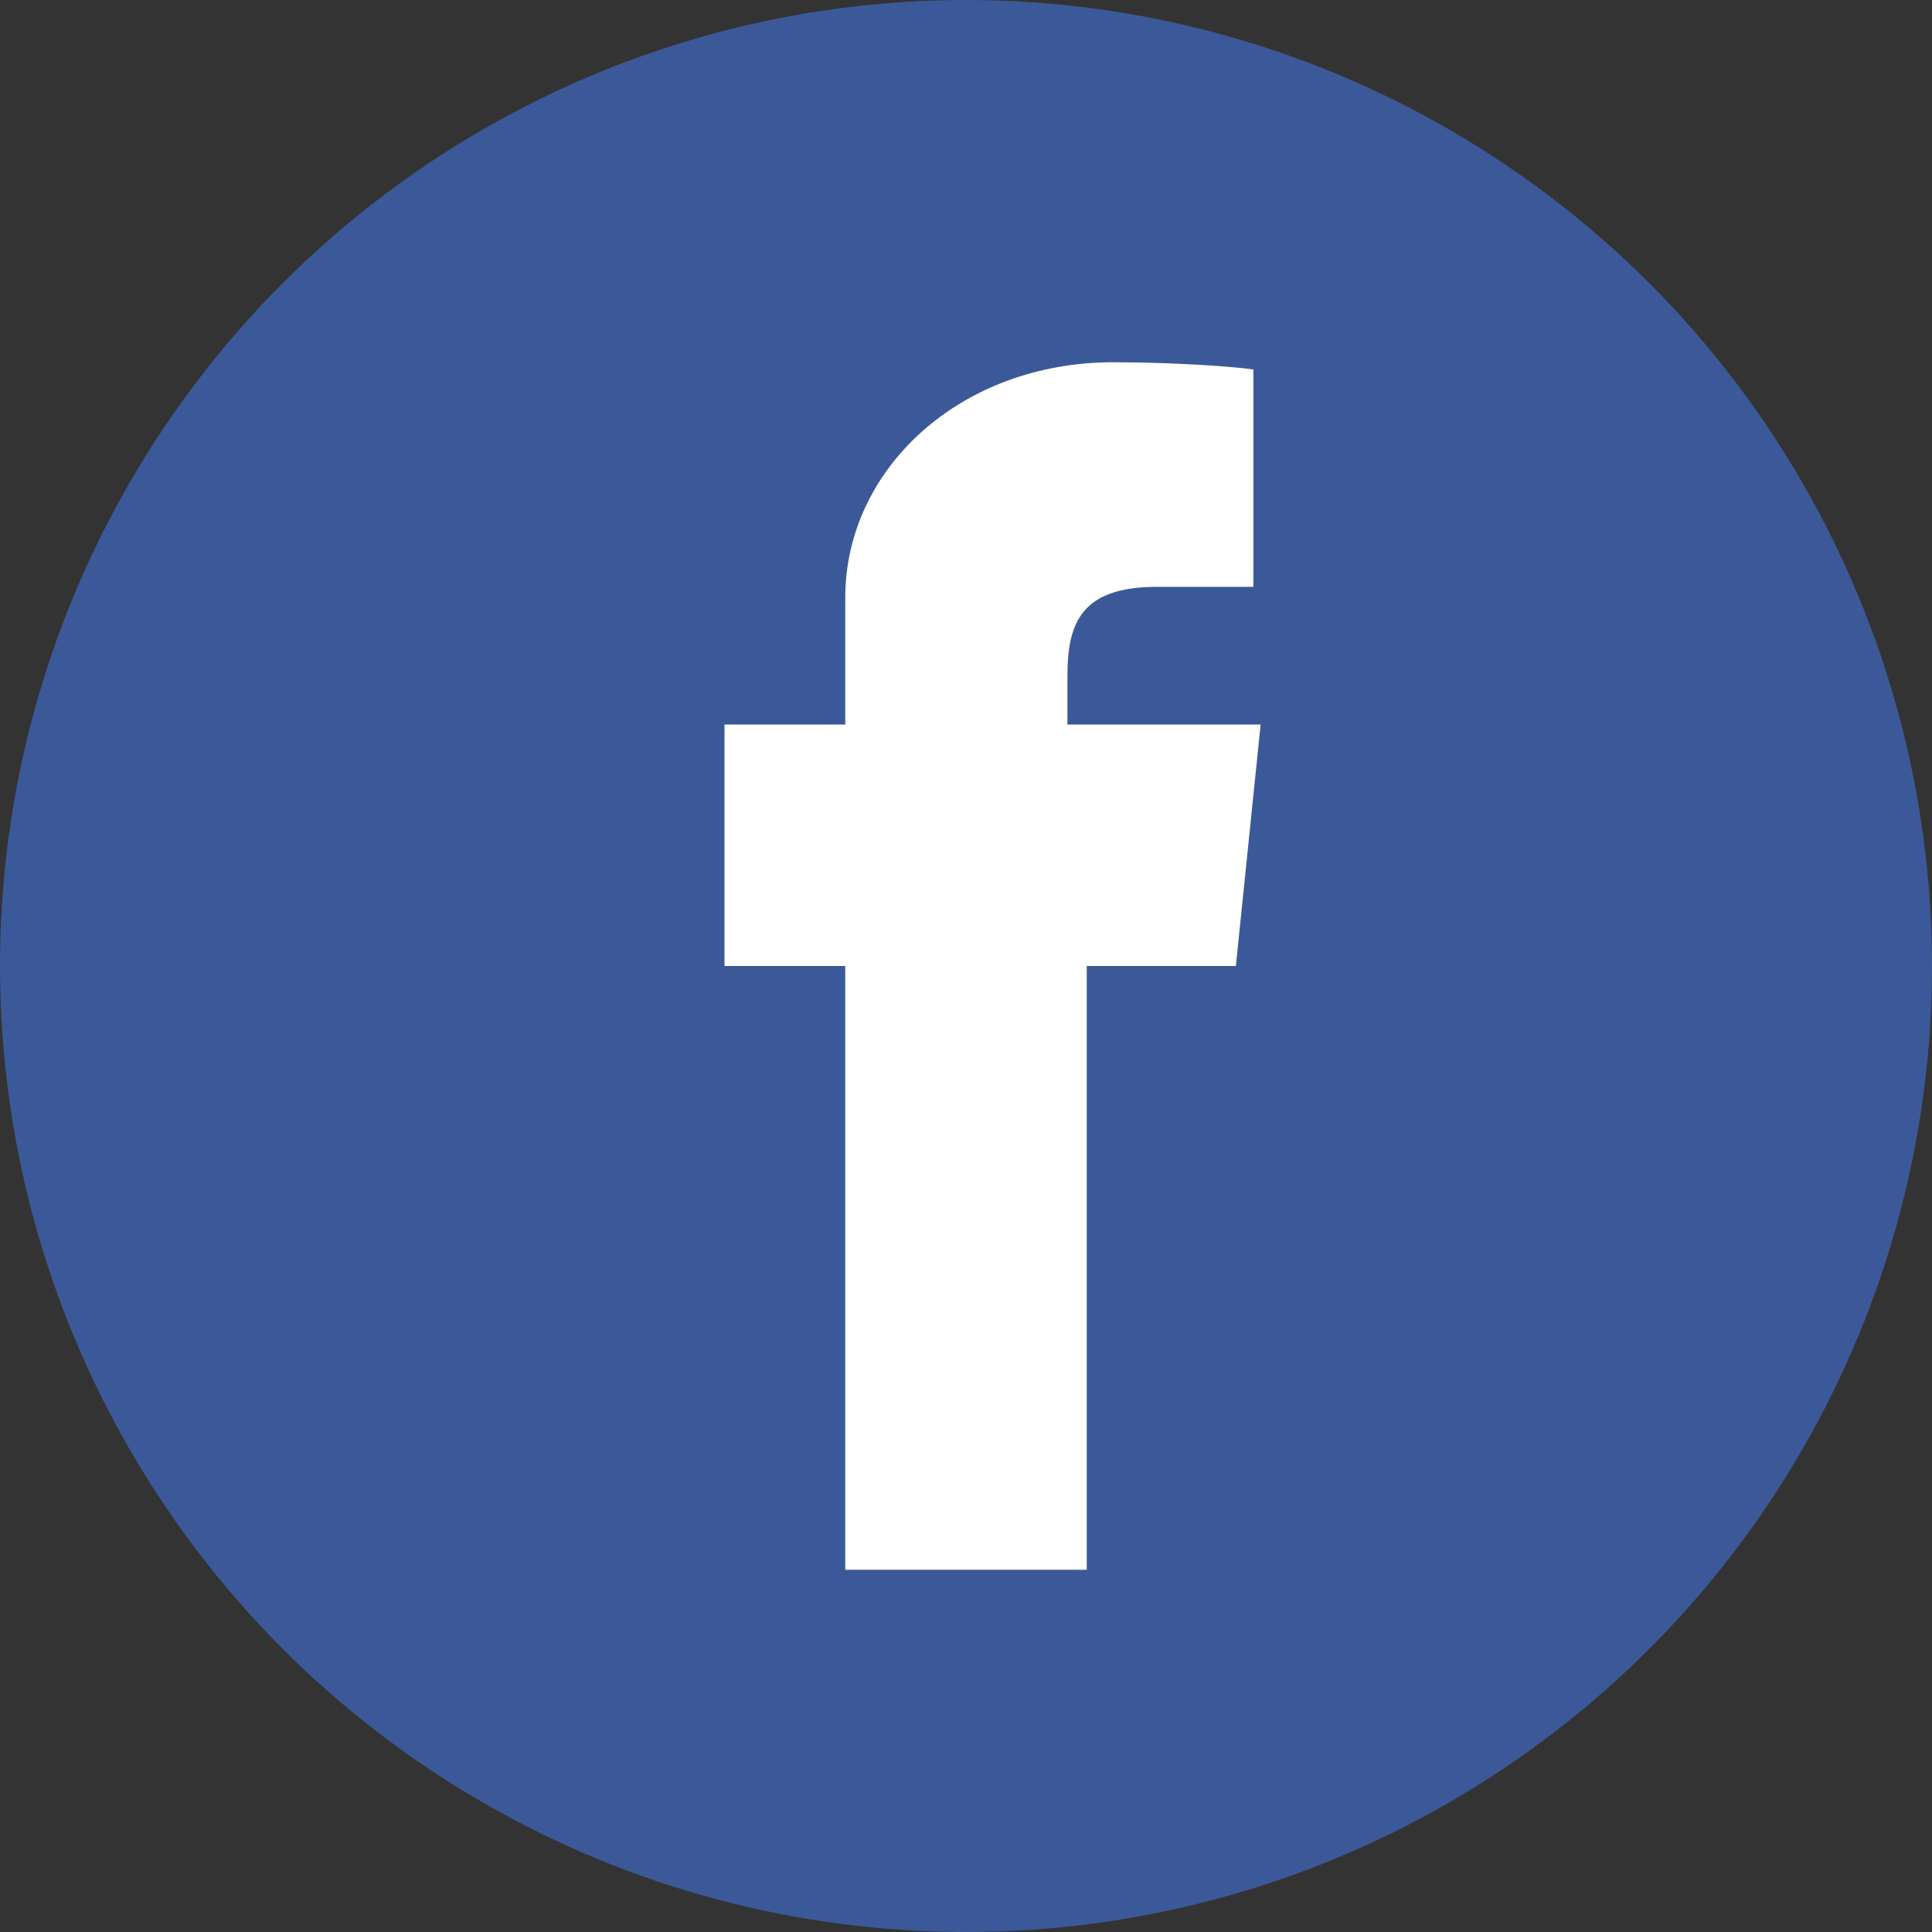 <svg xmlns="http://www.w3.org/2000/svg" viewBox="0 0 32 32"><rect x="0" y="0" width="32" height="32" fill="#333333" stroke="none"/><circle cx="16" cy="16" r="16" fill="#3b5998"/><path d="M22.67 16H18v10h-4V16h-2v-4h2v-2.1C14 7.77 15.9 6 18.44 6c1.07 0 2.07.08 2.32.12v3.6h-1.6c-1.25 0-1.48.6-1.48 1.47V12h3.2l-.41 4z" fill="#fff"/></svg>
